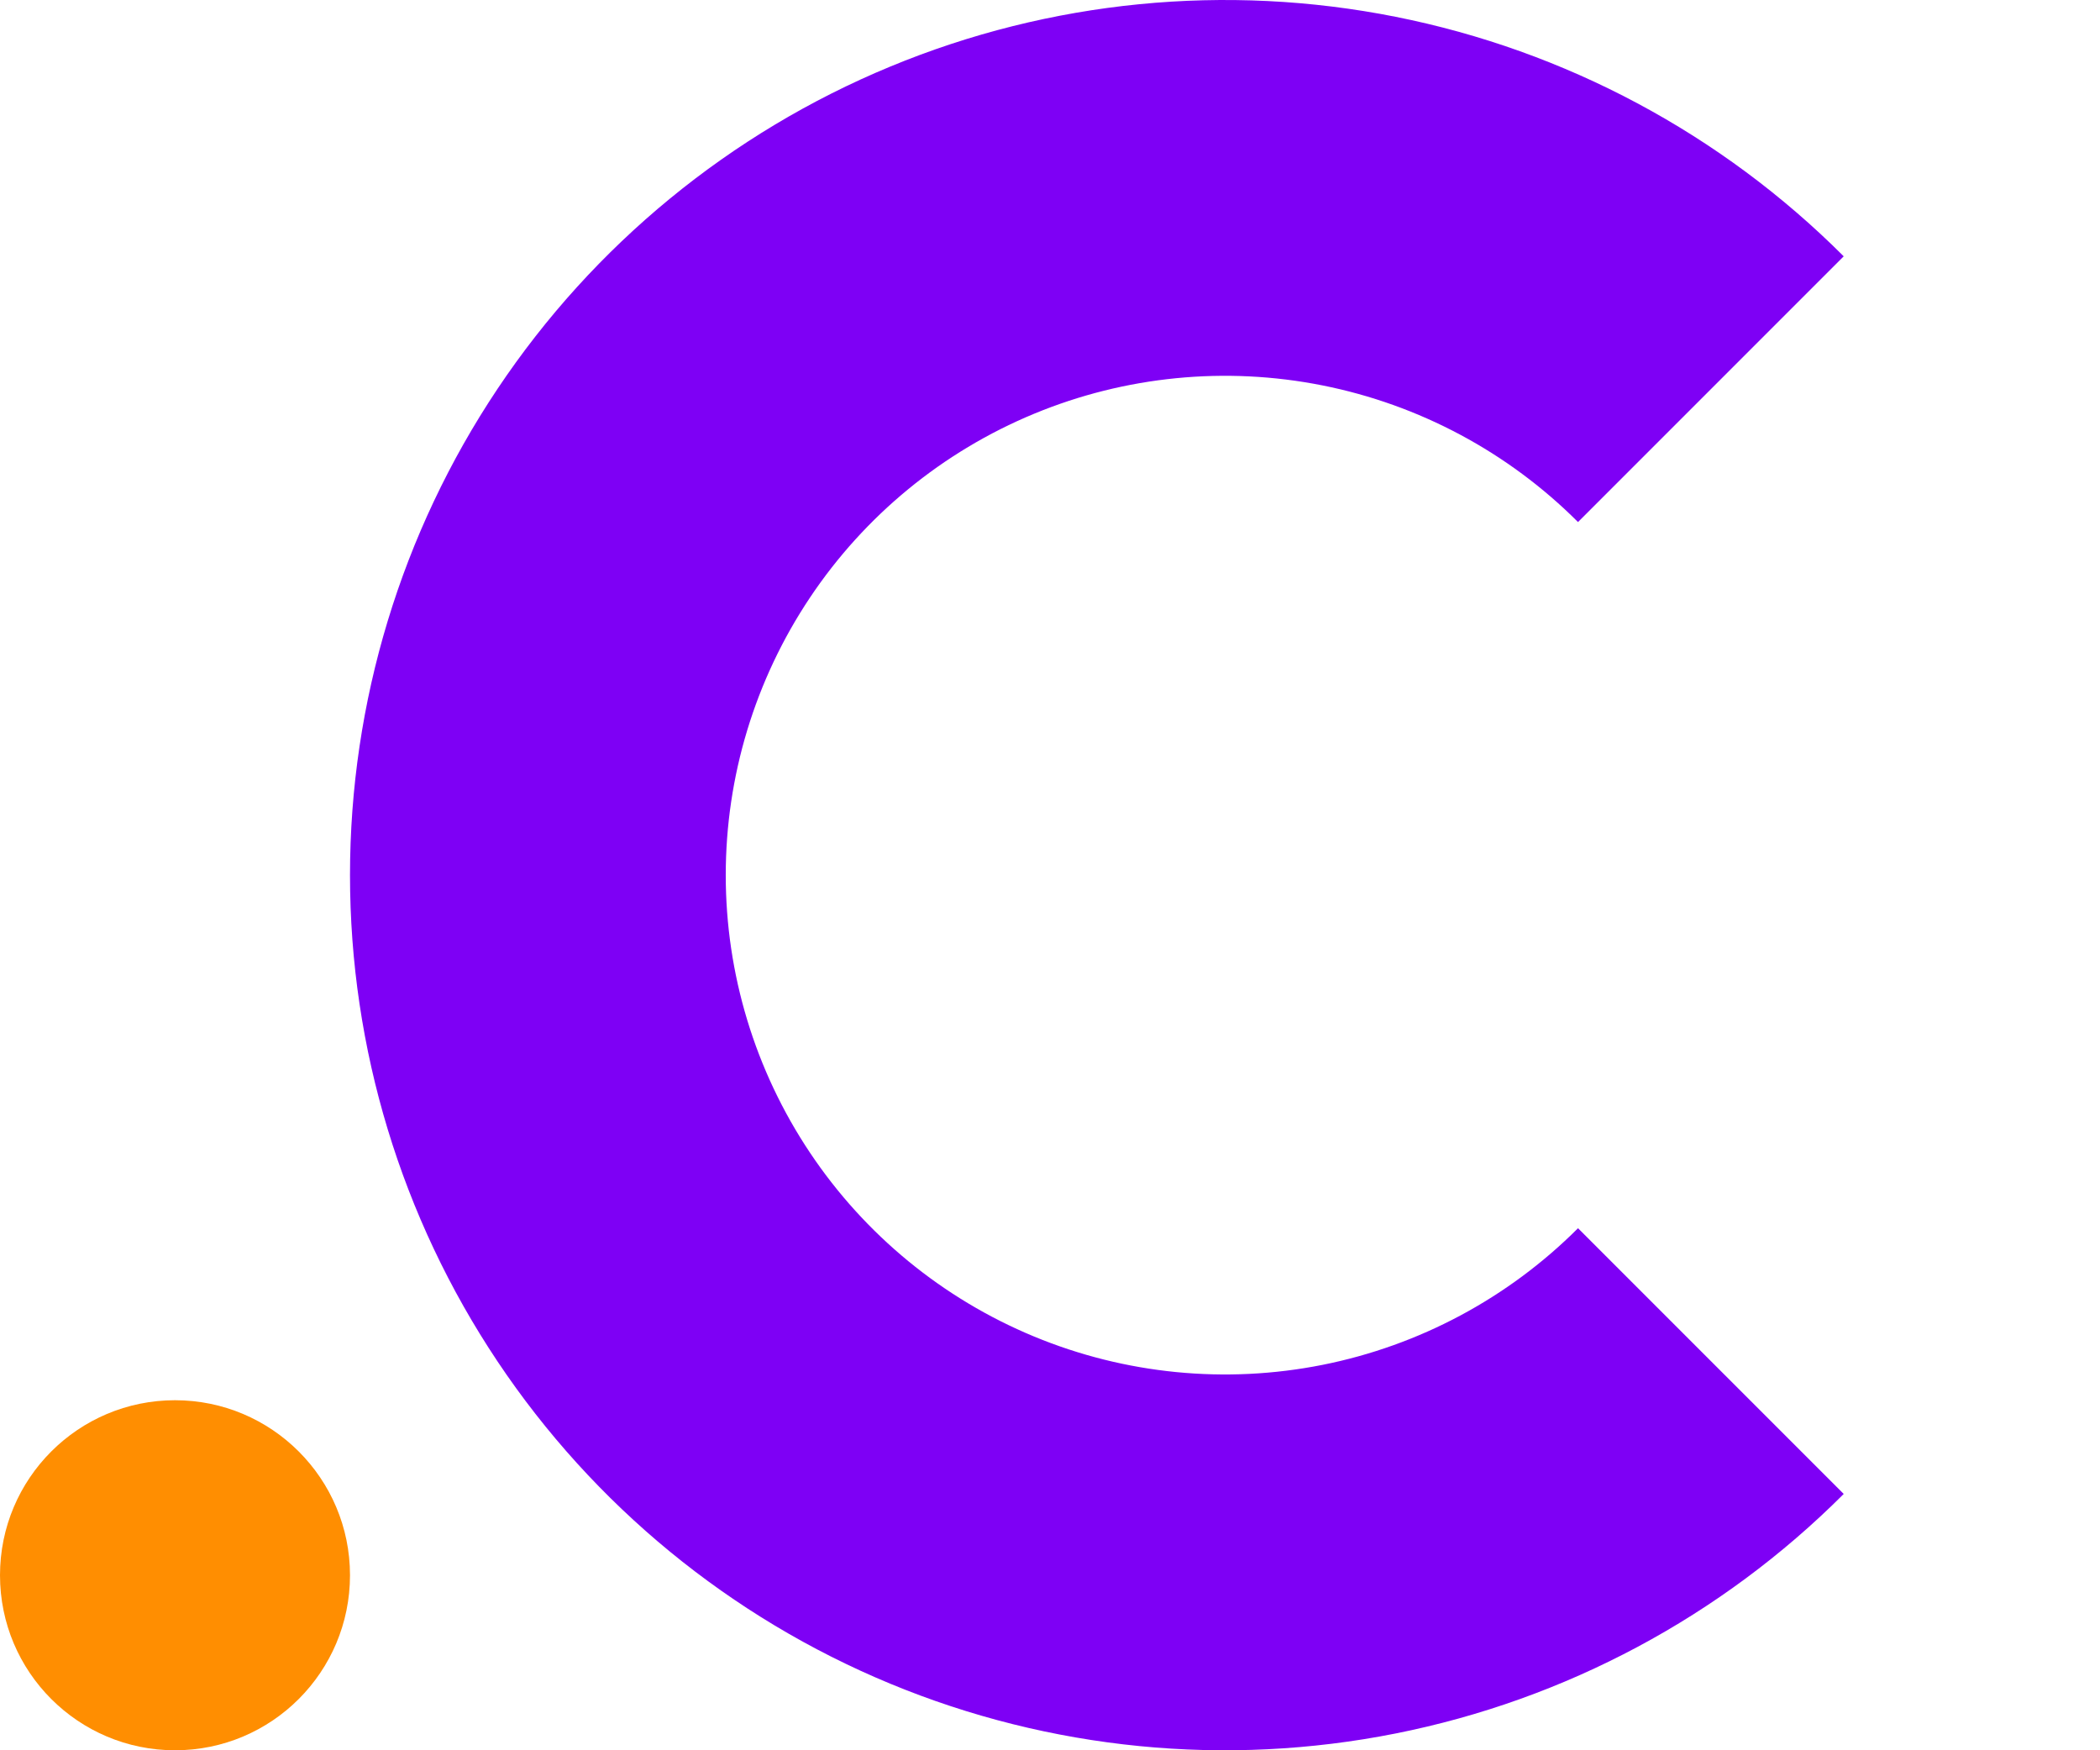 <svg viewBox="0 0 1800 1500" fill="none" xmlns="http://www.w3.org/2000/svg">
<path d="M1580.33 1280.33C1475.44 1385.22 1341.8 1456.65 1196.32 1485.59C1050.83 1514.53 900.032 1499.68 762.988 1442.91C625.943 1386.14 508.809 1290.01 426.398 1166.68C343.987 1043.34 300 898.336 300 750C300 601.664 343.987 456.659 426.398 333.322C508.809 209.985 625.943 113.856 762.988 57.09C900.032 0.325 1050.83 -14.528 1196.32 14.411C1341.8 43.35 1475.44 114.78 1580.33 219.67L1352.59 447.406C1292.75 387.558 1216.5 346.802 1133.49 330.29C1050.48 313.778 964.432 322.252 886.238 354.642C808.043 387.031 741.209 441.88 694.187 512.253C647.165 582.626 622.068 665.363 622.068 750C622.068 834.637 647.165 917.374 694.187 987.747C741.209 1058.12 808.043 1112.97 886.238 1145.36C964.432 1177.75 1050.48 1186.22 1133.49 1169.71C1216.5 1153.2 1292.75 1112.44 1352.59 1052.59L1580.33 1280.33Z" fill="#7E00F5"/>
<circle cx="150" cy="1350" r="150" fill="#FF8E01"/>
</svg>

